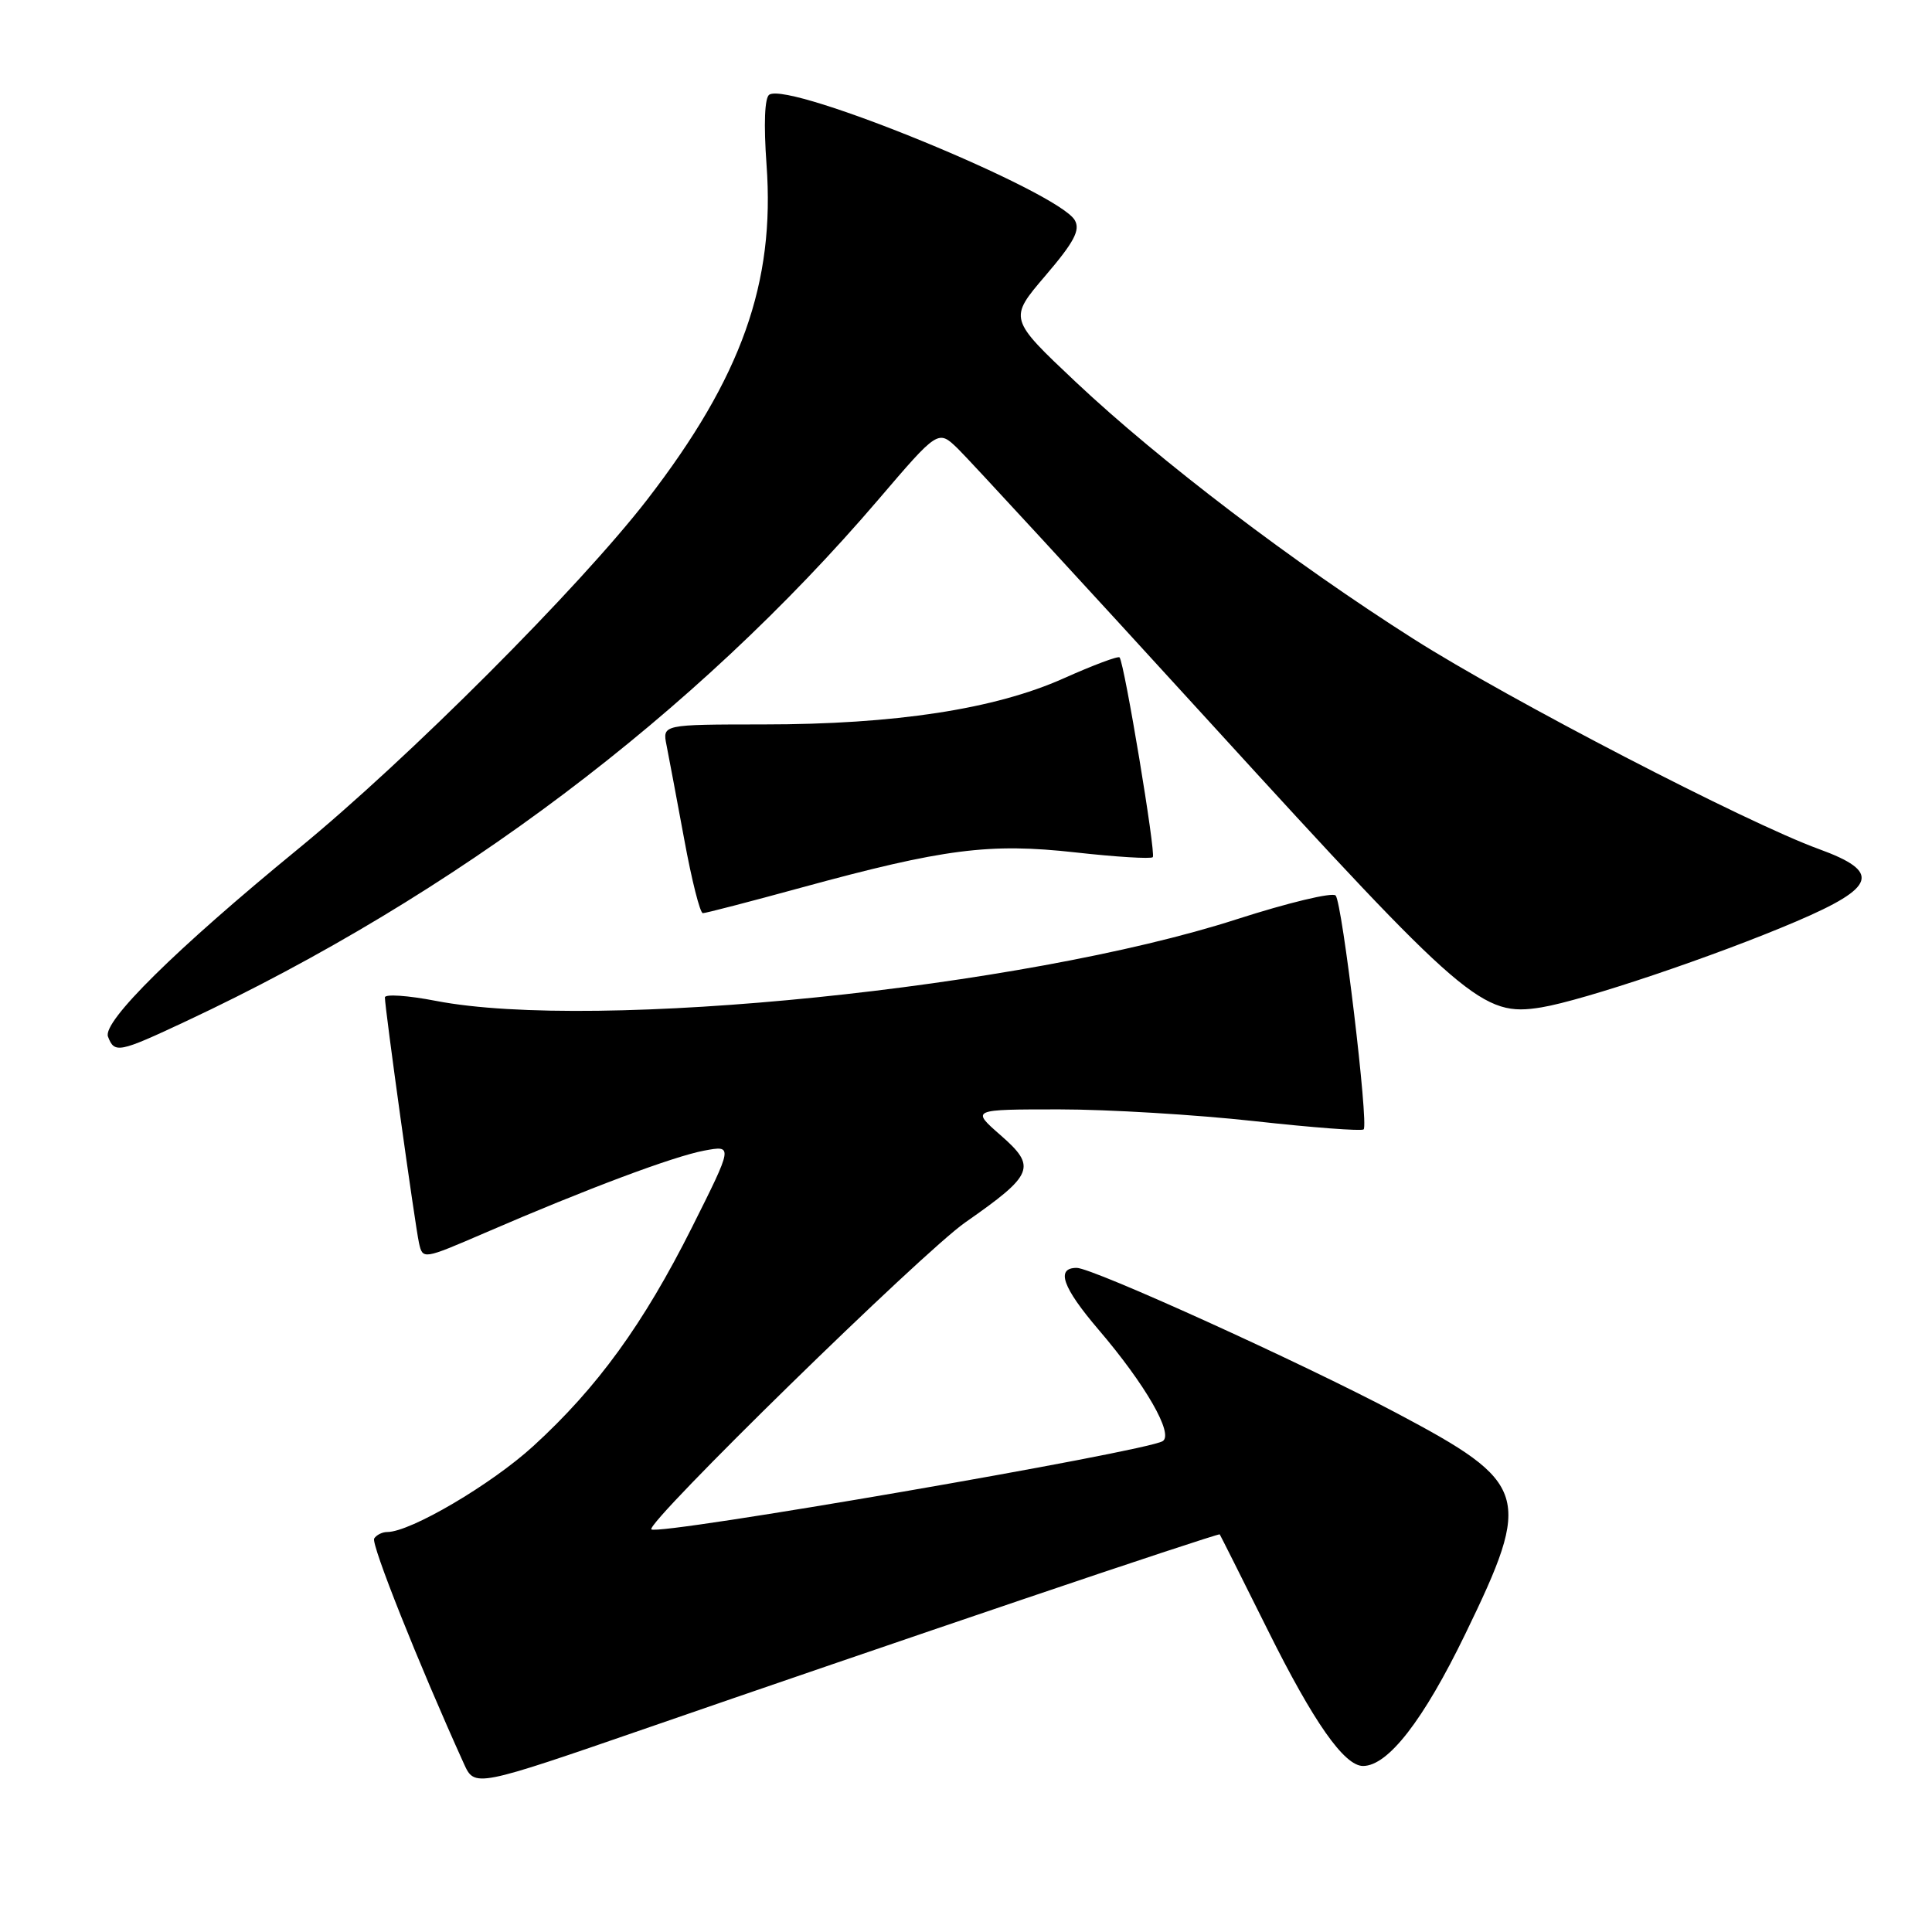 <?xml version="1.0" encoding="UTF-8" standalone="no"?>
<!DOCTYPE svg PUBLIC "-//W3C//DTD SVG 1.1//EN" "http://www.w3.org/Graphics/SVG/1.1/DTD/svg11.dtd" >
<svg xmlns="http://www.w3.org/2000/svg" xmlns:xlink="http://www.w3.org/1999/xlink" version="1.1" viewBox="0 0 256 256">
 <g >
 <path fill="currentColor"
d=" M 135.48 211.94 C 149.77 207.09 161.53 203.21 161.62 203.31 C 161.70 203.42 164.57 209.12 167.99 216.00 C 174.06 228.21 178.12 234.00 180.61 234.00 C 183.92 234.00 188.61 227.95 194.15 216.53 C 203.10 198.10 202.61 196.54 185.00 187.21 C 172.42 180.55 144.77 168.00 142.67 168.00 C 139.87 168.00 140.78 170.58 145.55 176.17 C 151.79 183.47 155.56 190.04 154.06 190.96 C 151.80 192.36 87.17 203.51 86.31 202.65 C 85.51 201.84 122.21 165.94 127.91 161.97 C 136.99 155.63 137.40 154.63 132.58 150.42 C 128.67 147.00 128.67 147.00 140.38 147.00 C 146.82 147.00 158.42 147.70 166.16 148.55 C 173.90 149.41 180.43 149.90 180.69 149.65 C 181.37 148.97 177.86 119.64 176.98 118.66 C 176.56 118.20 170.66 119.62 163.86 121.81 C 135.66 130.91 78.84 136.70 57.75 132.62 C 54.04 131.90 51.00 131.70 51.00 132.16 C 51.00 133.61 55.00 162.36 55.52 164.71 C 56.02 166.91 56.05 166.90 64.26 163.36 C 77.68 157.55 89.24 153.22 93.32 152.46 C 97.14 151.75 97.14 151.75 91.69 162.63 C 85.25 175.46 79.16 183.85 70.68 191.60 C 65.12 196.69 54.39 203.00 51.31 203.00 C 50.65 203.00 49.88 203.39 49.58 203.86 C 49.14 204.58 55.46 220.44 61.46 233.68 C 62.90 236.86 62.90 236.86 86.20 228.81 C 99.02 224.37 121.19 216.78 135.48 211.94 Z  M 24.65 135.32 C 60.24 118.63 92.04 94.67 116.42 66.16 C 124.31 56.93 124.31 56.93 126.91 59.44 C 128.33 60.82 143.45 77.23 160.50 95.91 C 194.24 132.88 196.43 134.76 204.25 133.48 C 209.83 132.56 227.31 126.67 238.00 122.10 C 248.66 117.55 249.30 115.52 241.00 112.50 C 231.45 109.03 199.99 92.72 187.33 84.68 C 171.40 74.57 153.68 61.09 142.57 50.64 C 133.65 42.23 133.65 42.23 138.52 36.53 C 142.34 32.06 143.17 30.48 142.41 29.17 C 140.16 25.35 104.76 10.80 101.94 12.54 C 101.32 12.92 101.18 16.41 101.57 21.83 C 102.71 37.48 98.26 49.99 85.78 66.17 C 76.80 77.80 54.02 100.61 39.49 112.50 C 23.29 125.77 13.55 135.38 14.31 137.36 C 15.17 139.61 15.72 139.51 24.65 135.32 Z  M 106.15 117.62 C 125.07 112.45 131.10 111.68 142.52 112.95 C 147.89 113.55 152.50 113.83 152.75 113.58 C 153.19 113.15 149.00 87.94 148.35 87.11 C 148.18 86.89 144.84 88.14 140.93 89.89 C 131.83 93.96 118.62 95.99 101.13 95.99 C 87.77 96.00 87.77 96.00 88.32 98.75 C 88.62 100.26 89.68 105.89 90.67 111.25 C 91.65 116.61 92.76 121.00 93.13 121.00 C 93.50 121.00 99.36 119.48 106.15 117.62 Z "/>
</g>
</svg>